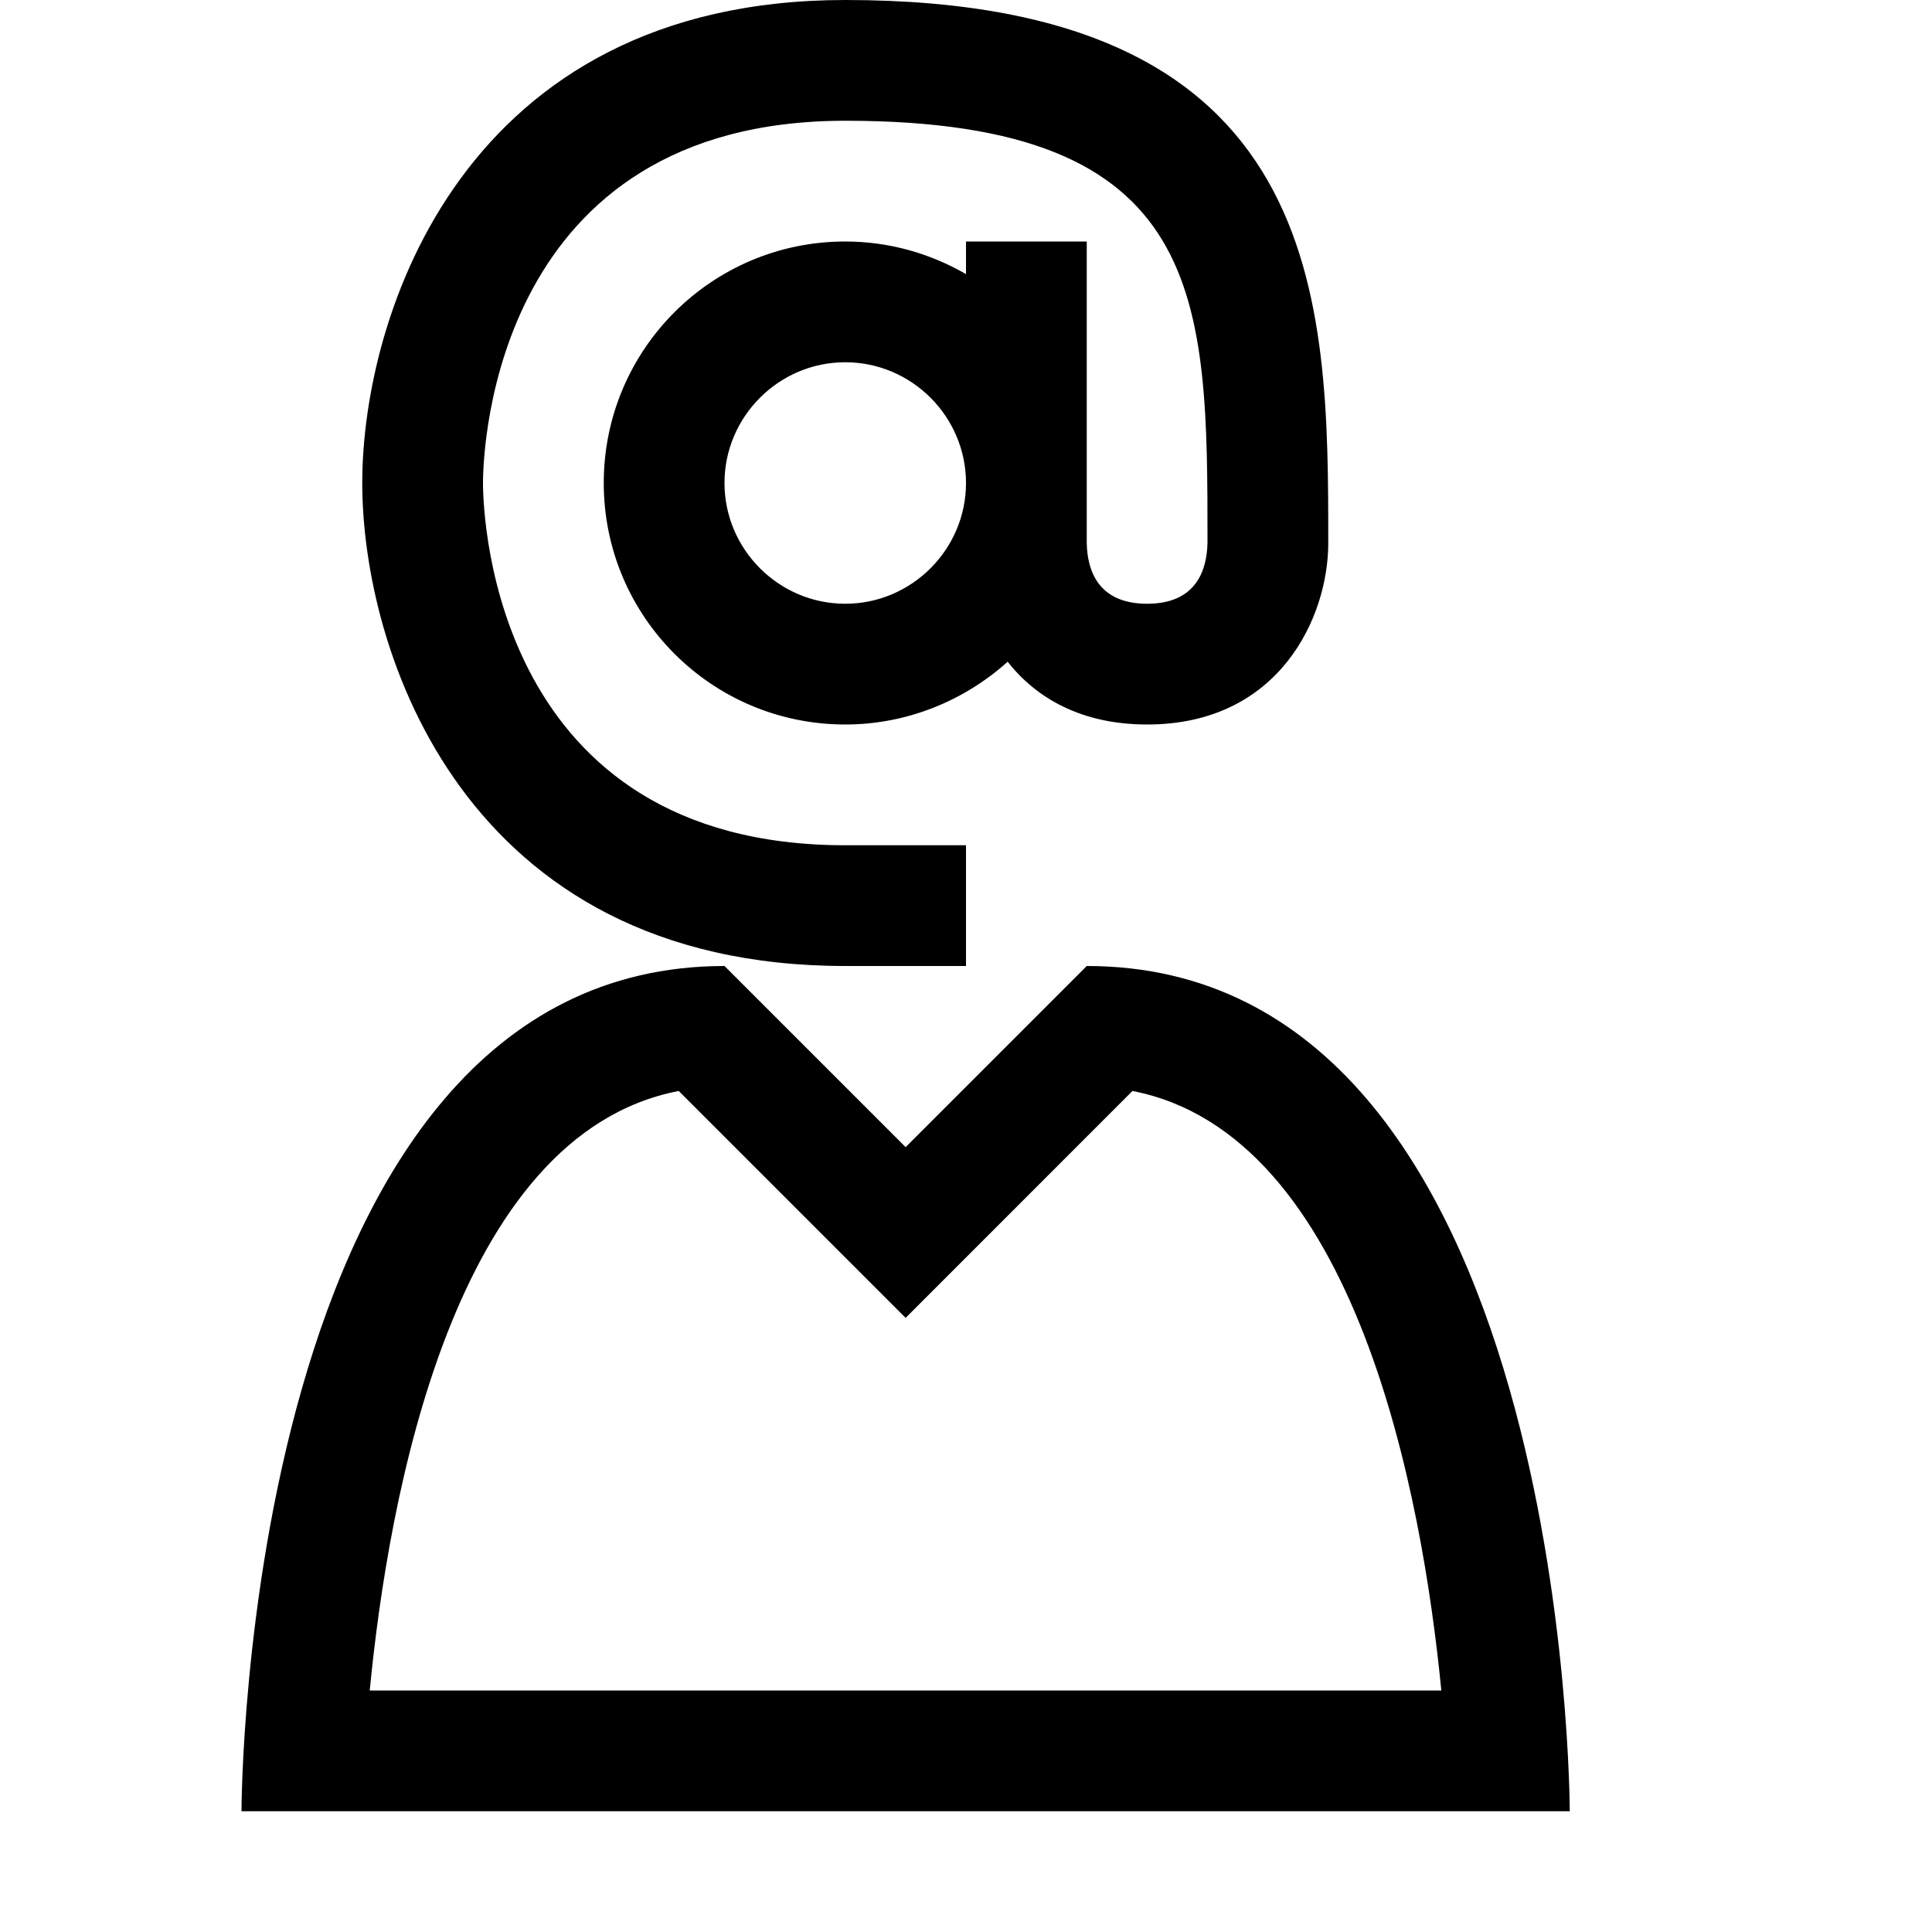 <?xml version="1.0" encoding="utf-8"?>
<!-- Generator: Adobe Illustrator 16.0.0, SVG Export Plug-In . SVG Version: 6.00 Build 0)  -->
<svg xmlns="http://www.w3.org/2000/svg" xmlns:xlink="http://www.w3.org/1999/xlink" version="1.1" id="257646891_Capa_1_grid" x="0px" y="0px" width="32px" height="32px" viewBox="0 0 32 32" enable-background="new 0 0 32 32" xml:space="preserve">
<g>
	<path d="M14,0C7.67,0,6,5.23,6,8s1.67,8,8,8h2v-2h-2c-5.79,0-6-5.39-6-6s0.21-6,6-6c6,0,6,2.94,6,6.99C19.99,9.45,19.81,10,19,10   s-0.99-0.55-1-1V4h-2v0.54C15.41,4.2,14.73,4,14,4c-2.21,0-4,1.79-4,4s1.79,4,4,4c1.03,0,1.98-0.4,2.69-1.04   C17.16,11.56,17.91,12,19,12c2.2,0,3-1.79,3-3C22,4.99,22,0,14,0z M14,10c-1.1,0-2-0.9-2-2s0.9-2,2-2c1.1,0,2,0.9,2,2   S15.1,10,14,10z"/>
</g>
<path d="M11.242,18.07L15,21.828l3.757-3.758c3.716,0.722,4.802,6.724,5.116,9.93H6.124C6.434,24.793,7.511,18.788,11.242,18.07   M18,16l-3,3l-3-3c-8,0-8,14-8,14h22C26,30,26,16,18,16L18,16z"/>
</svg>
